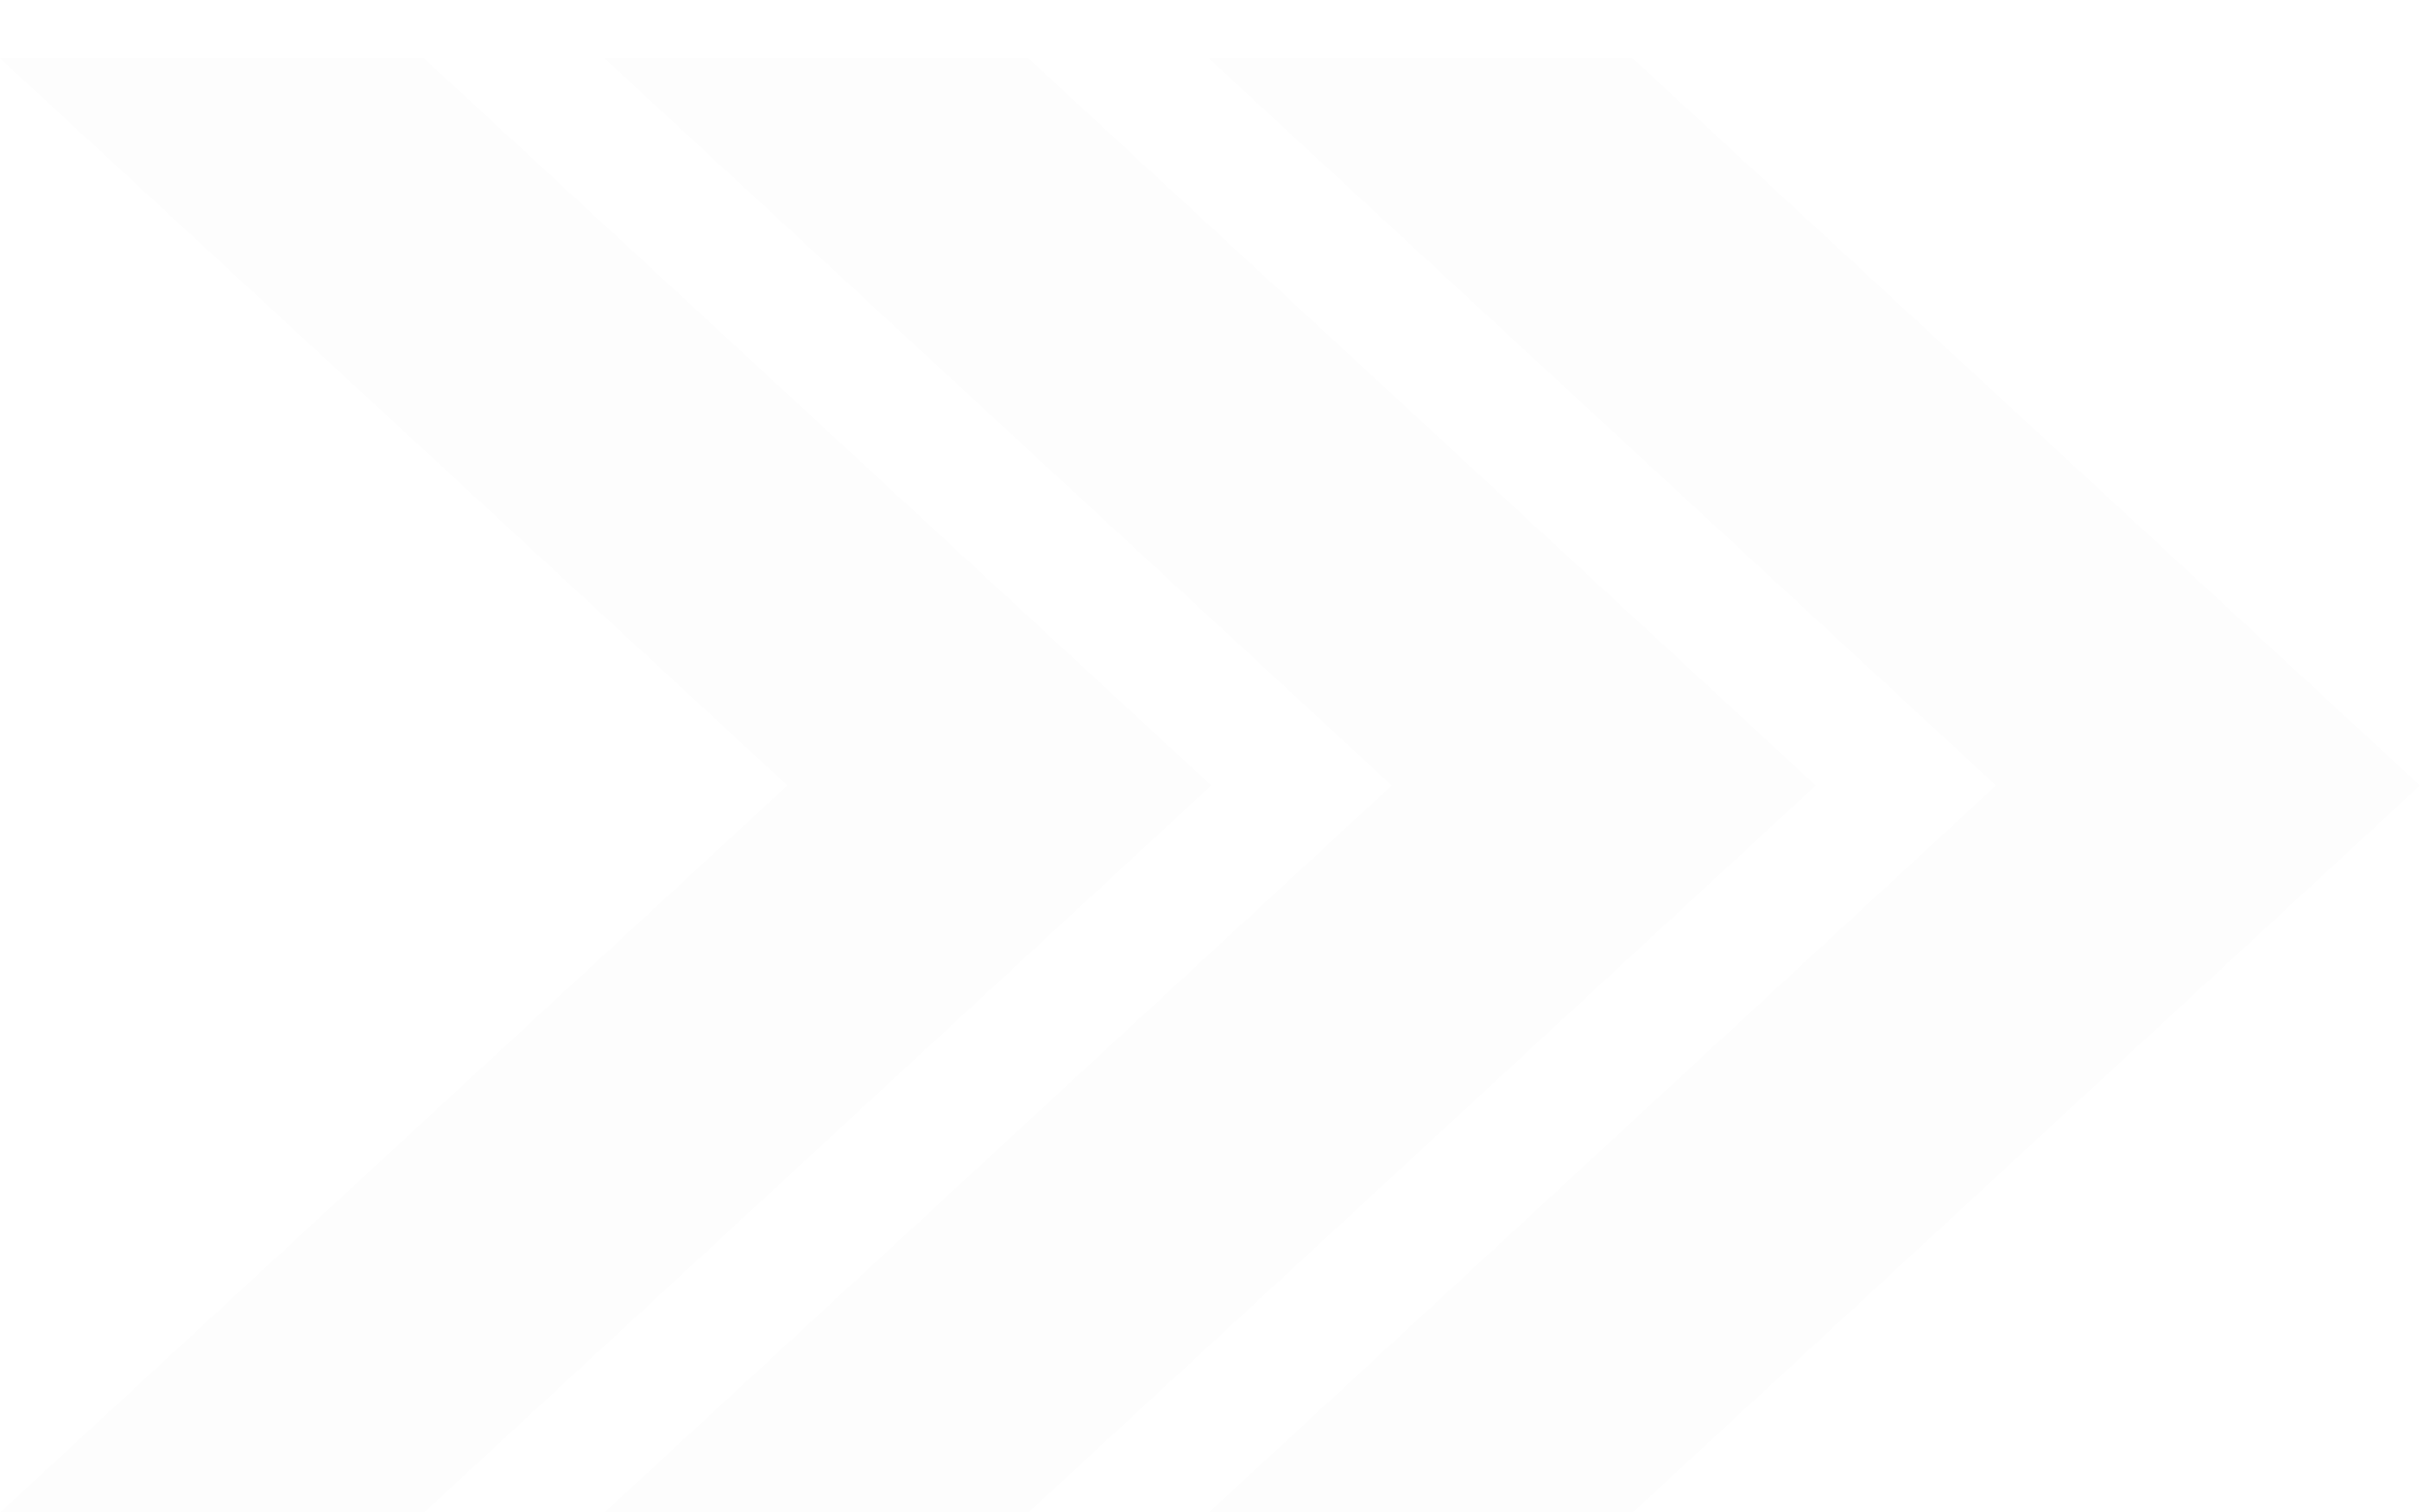 <svg width="40" height="25" viewBox="0 0 40 25" fill="none" xmlns="http://www.w3.org/2000/svg">
<g filter="url(#filter0_b_1565_50429)">
<path d="M26.985 25.002L19.978 25.002L32.992 12.983L19.978 0.963L26.985 0.963L40 12.983L26.985 25.002Z" fill="#FDFDFD"/>
</g>
<g filter="url(#filter1_b_1565_50429)">
<path d="M7.007 25.002L-0.001 25.002L13.014 12.983L-0.001 0.963L7.007 0.963L20.021 12.983L7.007 25.002Z" fill="#FDFDFD"/>
</g>
<g filter="url(#filter2_b_1565_50429)">
<path d="M16.997 25.002L9.989 25.002L23.004 12.983L9.989 0.963L16.997 0.963L30.012 12.983L16.997 25.002Z" fill="#FDFDFD"/>
</g>
<defs>
<filter id="filter0_b_1565_50429" x="18.751" y="-0.264" width="22.476" height="26.493" filterUnits="userSpaceOnUse" color-interpolation-filters="sRGB">
<feFlood flood-opacity="0" result="BackgroundImageFix"/>
<feGaussianBlur in="BackgroundImageFix" stdDeviation="0.614"/>
<feComposite in2="SourceAlpha" operator="in" result="effect1_backgroundBlur_1565_50429"/>
<feBlend mode="normal" in="SourceGraphic" in2="effect1_backgroundBlur_1565_50429" result="shape"/>
</filter>
<filter id="filter1_b_1565_50429" x="-1.227" y="-0.264" width="22.476" height="26.493" filterUnits="userSpaceOnUse" color-interpolation-filters="sRGB">
<feFlood flood-opacity="0" result="BackgroundImageFix"/>
<feGaussianBlur in="BackgroundImageFix" stdDeviation="0.614"/>
<feComposite in2="SourceAlpha" operator="in" result="effect1_backgroundBlur_1565_50429"/>
<feBlend mode="normal" in="SourceGraphic" in2="effect1_backgroundBlur_1565_50429" result="shape"/>
</filter>
<filter id="filter2_b_1565_50429" x="8.763" y="-0.264" width="22.476" height="26.493" filterUnits="userSpaceOnUse" color-interpolation-filters="sRGB">
<feFlood flood-opacity="0" result="BackgroundImageFix"/>
<feGaussianBlur in="BackgroundImageFix" stdDeviation="0.614"/>
<feComposite in2="SourceAlpha" operator="in" result="effect1_backgroundBlur_1565_50429"/>
<feBlend mode="normal" in="SourceGraphic" in2="effect1_backgroundBlur_1565_50429" result="shape"/>
</filter>
</defs>
</svg>
